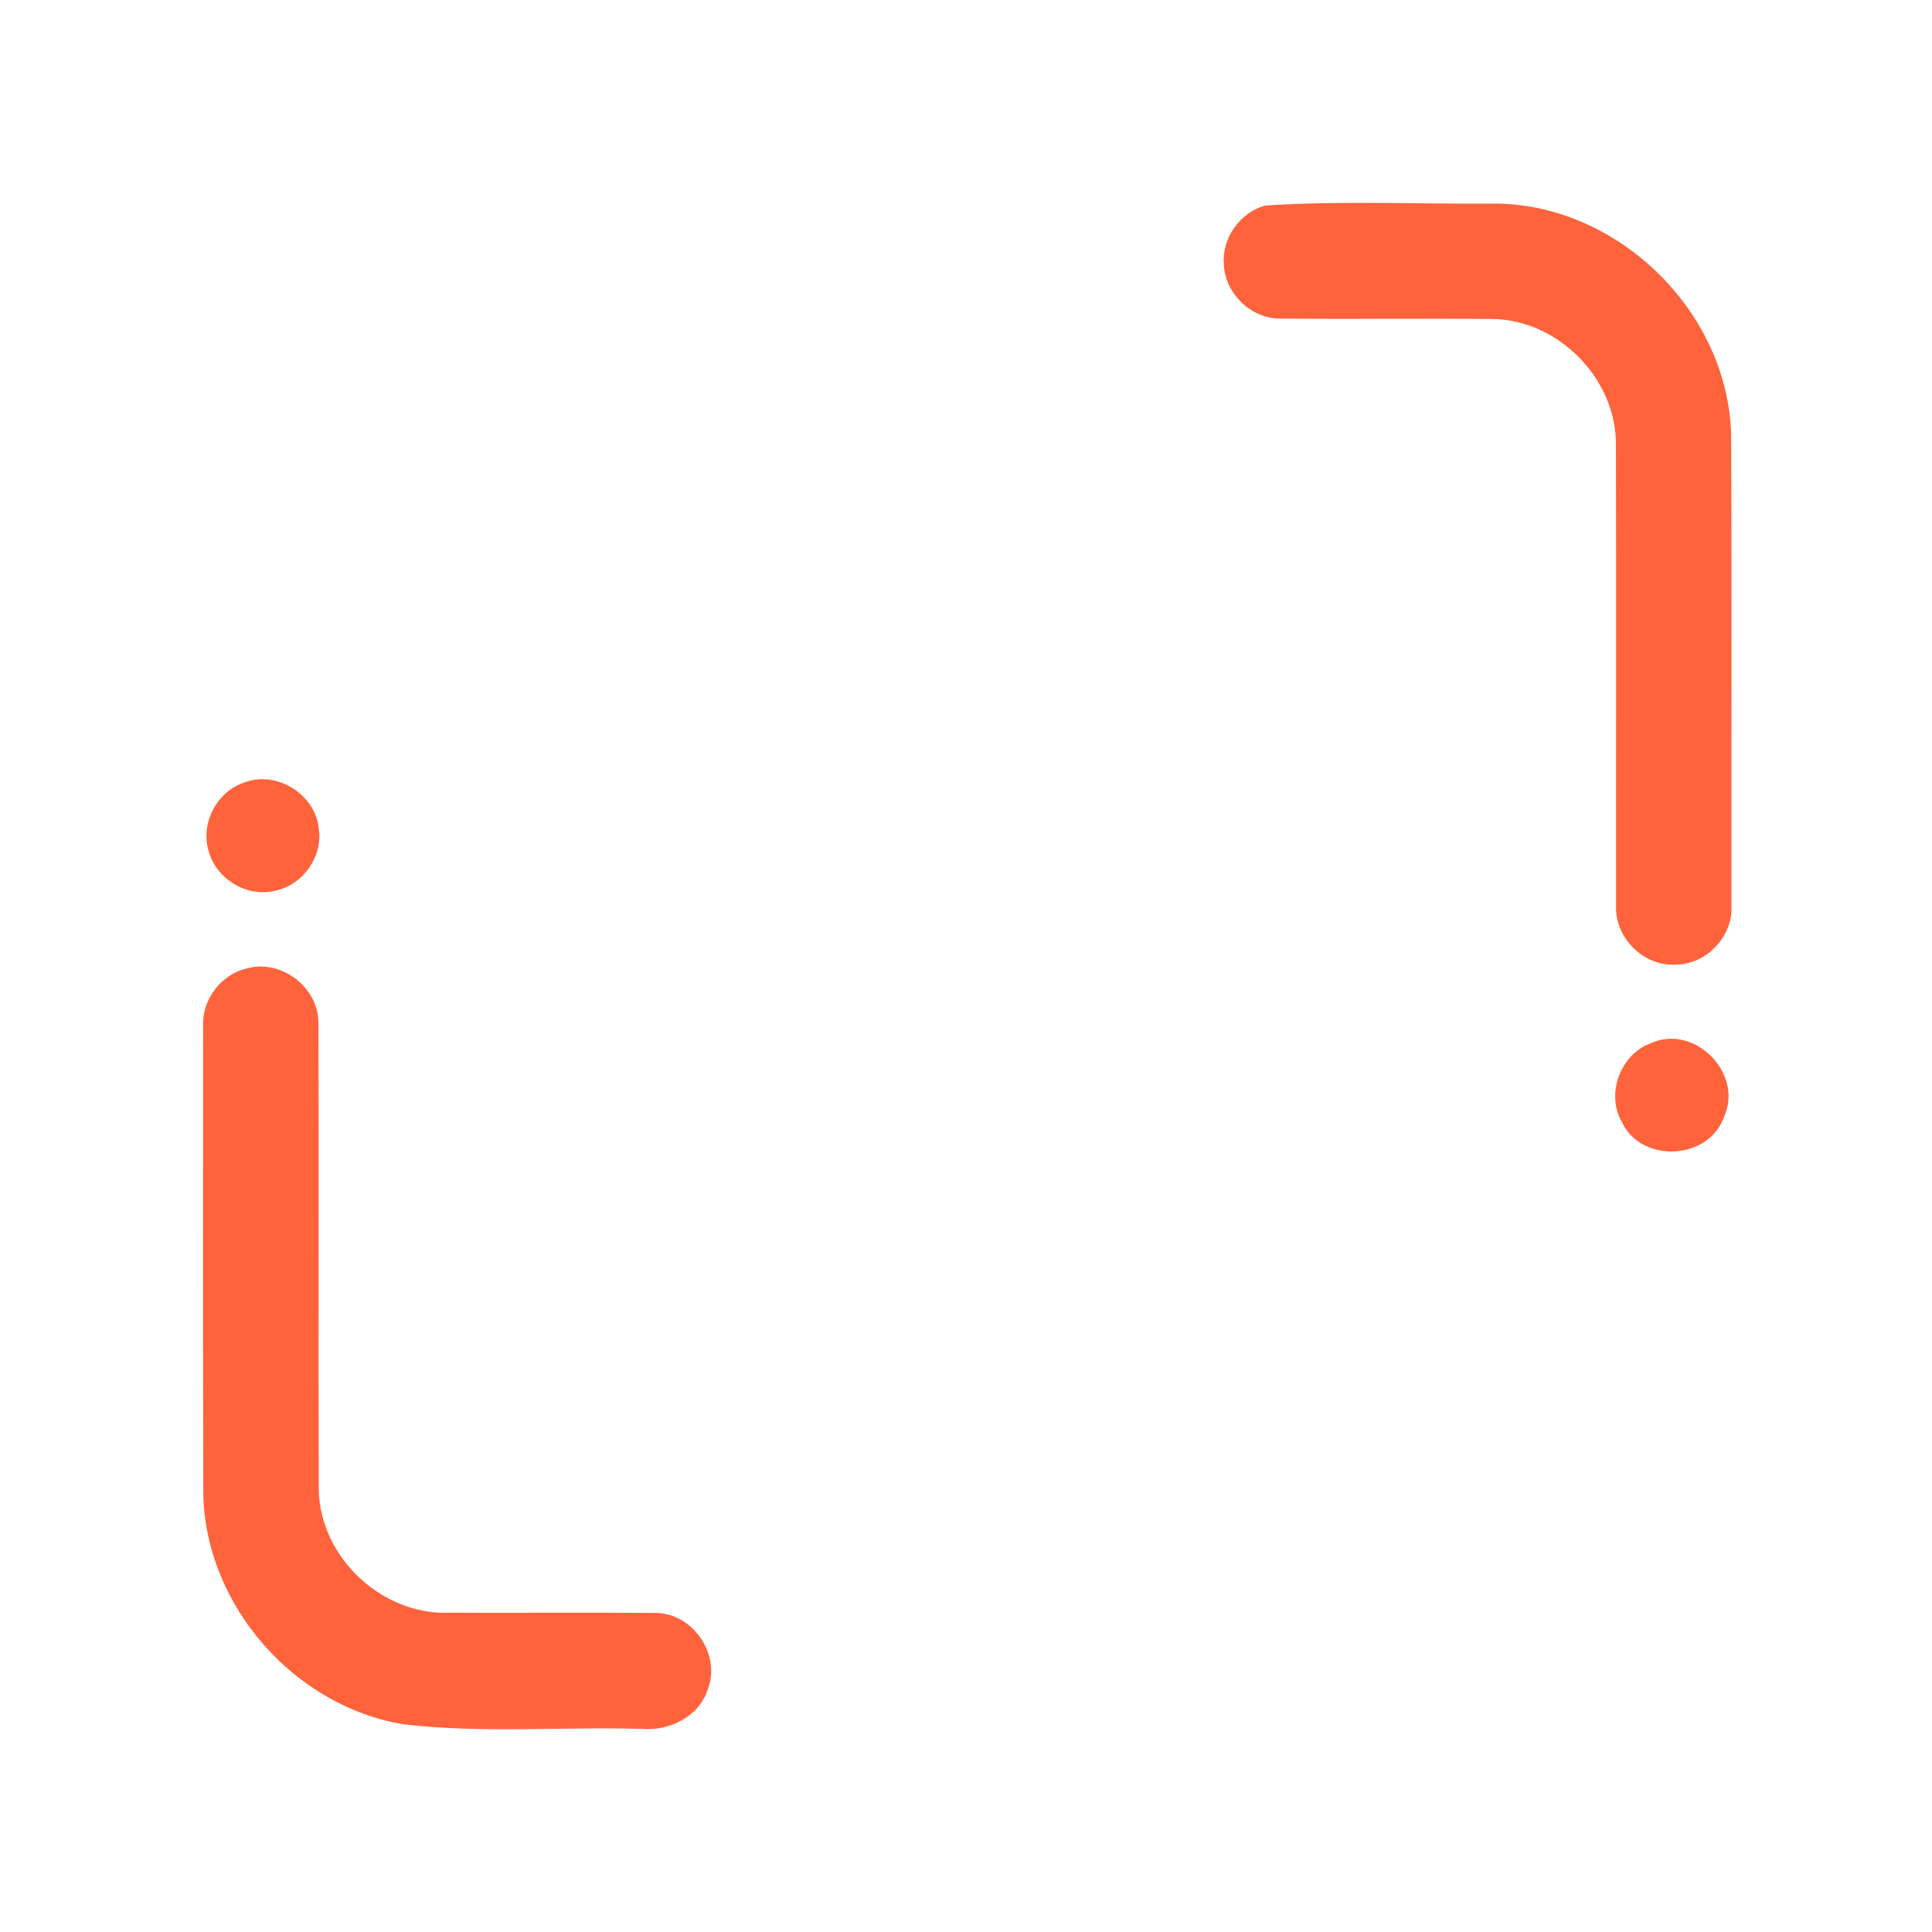 <?xml version="1.0" encoding="UTF-8" ?>
<!DOCTYPE svg PUBLIC "-//W3C//DTD SVG 1.1//EN" "http://www.w3.org/Graphics/SVG/1.1/DTD/svg11.dtd">
<svg width="512pt" height="512pt" viewBox="0 0 512 512" version="1.1" xmlns="http://www.w3.org/2000/svg">
<g id="#ff633cff">
<path fill="#ff633c" opacity="1.00" d=" M 335.35 54.46 C 355.80 53.14 376.46 54.13 396.99 53.96 C 429.19 54.58 457.80 82.71 458.76 114.94 C 458.98 156.64 458.81 198.35 458.85 240.05 C 459.32 248.20 452.13 255.65 444.00 255.64 C 435.57 256.12 427.91 248.47 428.28 240.06 C 428.24 199.39 428.35 158.71 428.24 118.04 C 428.44 100.67 413.38 85.10 396.07 84.54 C 377.05 84.37 358.03 84.62 339.01 84.42 C 331.37 84.33 324.60 77.66 324.33 70.04 C 323.76 63.10 328.63 56.26 335.35 54.46 Z" />
<path fill="#ff633c" opacity="1.00" d=" M 64.36 207.52 C 72.98 203.88 83.65 210.39 84.49 219.66 C 85.61 227.01 80.25 234.53 72.99 236.03 C 65.59 237.95 57.38 233.03 55.35 225.71 C 53.02 218.50 57.24 210.04 64.36 207.52 Z" />
<path fill="#ff633c" opacity="1.00" d=" M 65.42 256.64 C 74.45 254.09 84.42 261.63 84.38 271.02 C 84.56 312.37 84.33 353.72 84.49 395.07 C 84.95 412.82 101.27 428.06 119.01 427.39 C 137.34 427.46 155.67 427.30 173.99 427.45 C 183.71 427.63 191.13 438.59 187.57 447.68 C 185.26 454.99 177.31 458.83 169.99 458.17 C 149.01 457.56 127.90 459.40 107.02 456.97 C 77.97 452.22 54.48 425.46 53.88 395.97 C 53.74 354.65 53.85 313.32 53.82 272.01 C 53.46 264.97 58.56 258.21 65.42 256.64 Z" />
<path fill="#ff633c" opacity="1.00" d=" M 437.36 276.52 C 448.89 271.12 462.11 284.34 456.93 295.88 C 452.95 307.50 434.98 308.45 429.79 297.32 C 425.56 289.90 429.37 279.50 437.36 276.52 Z" />
</g>
</svg>

